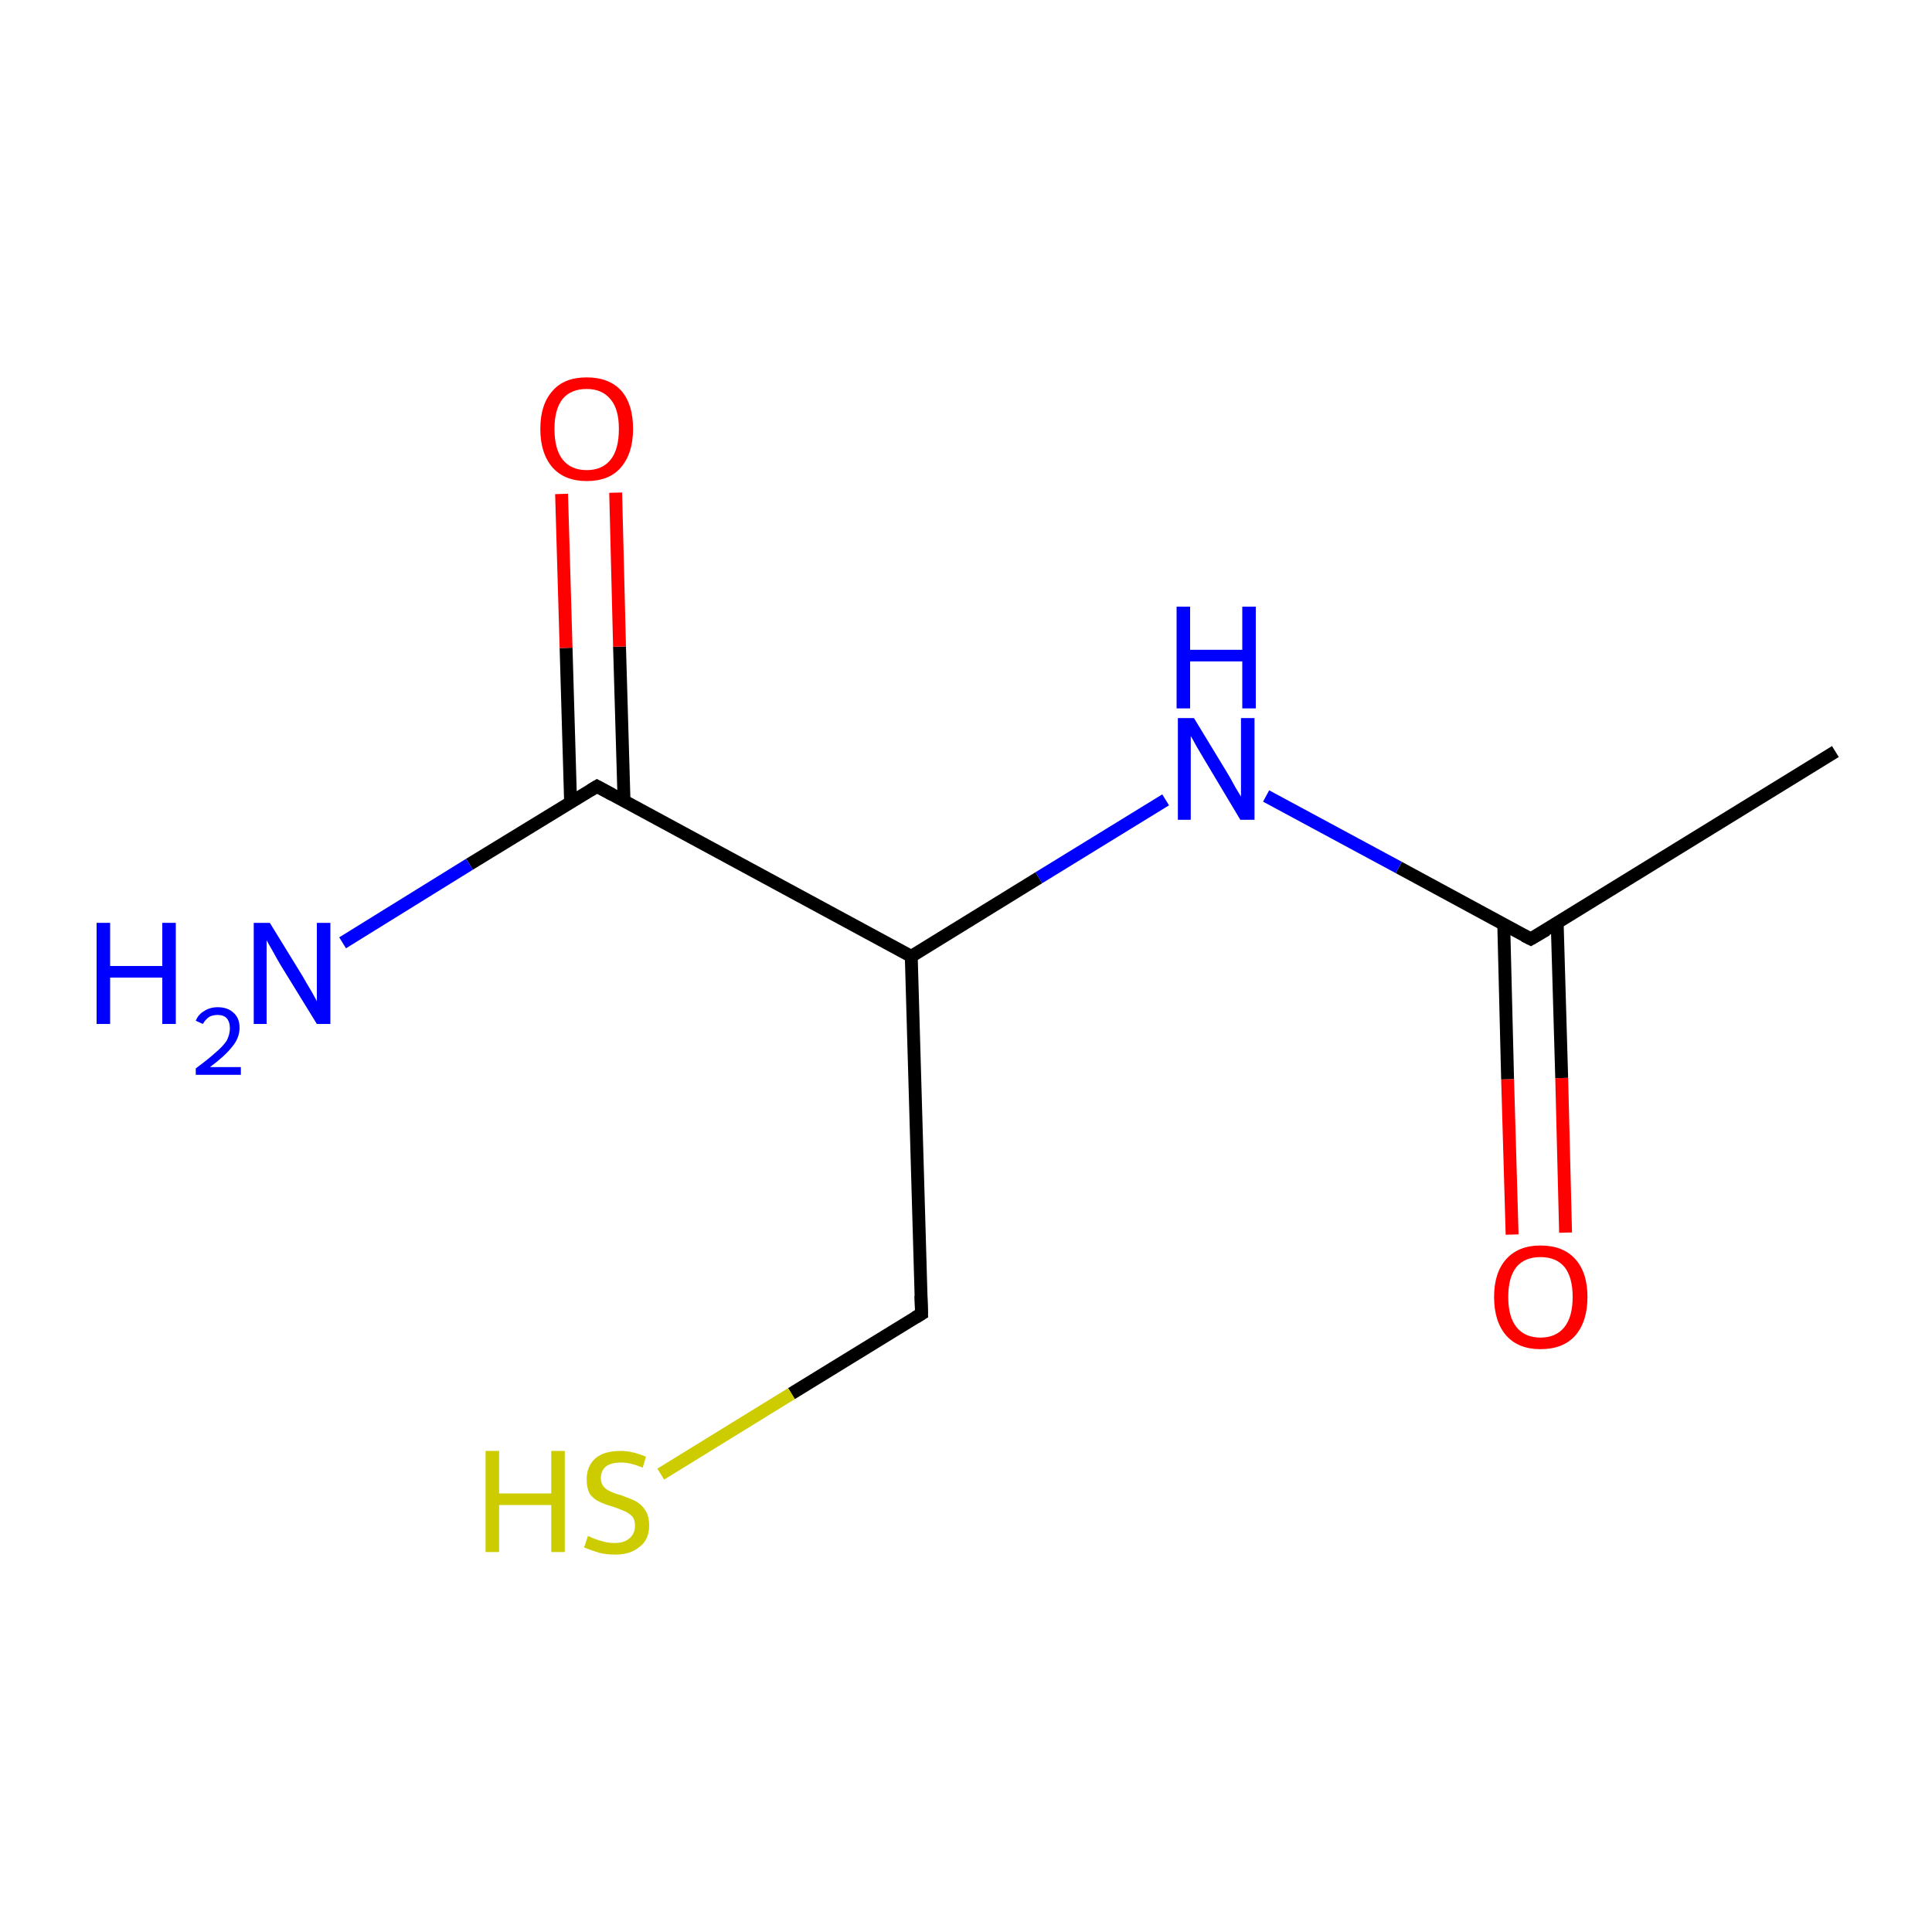 <?xml version='1.0' encoding='iso-8859-1'?>
<svg version='1.1' baseProfile='full'
              xmlns='http://www.w3.org/2000/svg'
                      xmlns:rdkit='http://www.rdkit.org/xml'
                      xmlns:xlink='http://www.w3.org/1999/xlink'
                  xml:space='preserve'
width='300px' height='300px' viewBox='0 0 300 300'>
<!-- END OF HEADER -->
<rect style='opacity:1.0;fill:#FFFFFF;stroke:none' width='300.0' height='300.0' x='0.0' y='0.0'> </rect>
<path class='bond-0 atom-0 atom-1' d='M 285.0,116.7 L 237.7,145.8' style='fill:none;fill-rule:evenodd;stroke:#000000;stroke-width:2.0px;stroke-linecap:butt;stroke-linejoin:miter;stroke-opacity:1' />
<path class='bond-1 atom-1 atom-2' d='M 233.5,143.5 L 234.1,167.6' style='fill:none;fill-rule:evenodd;stroke:#000000;stroke-width:2.0px;stroke-linecap:butt;stroke-linejoin:miter;stroke-opacity:1' />
<path class='bond-1 atom-1 atom-2' d='M 234.1,167.6 L 234.8,191.7' style='fill:none;fill-rule:evenodd;stroke:#FF0000;stroke-width:2.0px;stroke-linecap:butt;stroke-linejoin:miter;stroke-opacity:1' />
<path class='bond-1 atom-1 atom-2' d='M 241.8,143.3 L 242.5,167.4' style='fill:none;fill-rule:evenodd;stroke:#000000;stroke-width:2.0px;stroke-linecap:butt;stroke-linejoin:miter;stroke-opacity:1' />
<path class='bond-1 atom-1 atom-2' d='M 242.5,167.4 L 243.1,191.4' style='fill:none;fill-rule:evenodd;stroke:#FF0000;stroke-width:2.0px;stroke-linecap:butt;stroke-linejoin:miter;stroke-opacity:1' />
<path class='bond-2 atom-1 atom-3' d='M 237.7,145.8 L 217.2,134.7' style='fill:none;fill-rule:evenodd;stroke:#000000;stroke-width:2.0px;stroke-linecap:butt;stroke-linejoin:miter;stroke-opacity:1' />
<path class='bond-2 atom-1 atom-3' d='M 217.2,134.7 L 196.6,123.6' style='fill:none;fill-rule:evenodd;stroke:#0000FF;stroke-width:2.0px;stroke-linecap:butt;stroke-linejoin:miter;stroke-opacity:1' />
<path class='bond-3 atom-3 atom-4' d='M 181.0,124.2 L 161.3,136.3' style='fill:none;fill-rule:evenodd;stroke:#0000FF;stroke-width:2.0px;stroke-linecap:butt;stroke-linejoin:miter;stroke-opacity:1' />
<path class='bond-3 atom-3 atom-4' d='M 161.3,136.3 L 141.5,148.5' style='fill:none;fill-rule:evenodd;stroke:#000000;stroke-width:2.0px;stroke-linecap:butt;stroke-linejoin:miter;stroke-opacity:1' />
<path class='bond-4 atom-4 atom-5' d='M 141.5,148.5 L 143.1,204.0' style='fill:none;fill-rule:evenodd;stroke:#000000;stroke-width:2.0px;stroke-linecap:butt;stroke-linejoin:miter;stroke-opacity:1' />
<path class='bond-5 atom-5 atom-6' d='M 143.1,204.0 L 122.9,216.4' style='fill:none;fill-rule:evenodd;stroke:#000000;stroke-width:2.0px;stroke-linecap:butt;stroke-linejoin:miter;stroke-opacity:1' />
<path class='bond-5 atom-5 atom-6' d='M 122.9,216.4 L 102.6,228.9' style='fill:none;fill-rule:evenodd;stroke:#CCCC00;stroke-width:2.0px;stroke-linecap:butt;stroke-linejoin:miter;stroke-opacity:1' />
<path class='bond-6 atom-4 atom-7' d='M 141.5,148.5 L 92.7,122.1' style='fill:none;fill-rule:evenodd;stroke:#000000;stroke-width:2.0px;stroke-linecap:butt;stroke-linejoin:miter;stroke-opacity:1' />
<path class='bond-7 atom-7 atom-8' d='M 96.9,124.4 L 96.2,100.4' style='fill:none;fill-rule:evenodd;stroke:#000000;stroke-width:2.0px;stroke-linecap:butt;stroke-linejoin:miter;stroke-opacity:1' />
<path class='bond-7 atom-7 atom-8' d='M 96.2,100.4 L 95.6,76.5' style='fill:none;fill-rule:evenodd;stroke:#FF0000;stroke-width:2.0px;stroke-linecap:butt;stroke-linejoin:miter;stroke-opacity:1' />
<path class='bond-7 atom-7 atom-8' d='M 88.6,124.6 L 87.9,100.6' style='fill:none;fill-rule:evenodd;stroke:#000000;stroke-width:2.0px;stroke-linecap:butt;stroke-linejoin:miter;stroke-opacity:1' />
<path class='bond-7 atom-7 atom-8' d='M 87.9,100.6 L 87.2,76.7' style='fill:none;fill-rule:evenodd;stroke:#FF0000;stroke-width:2.0px;stroke-linecap:butt;stroke-linejoin:miter;stroke-opacity:1' />
<path class='bond-8 atom-7 atom-9' d='M 92.7,122.1 L 72.9,134.2' style='fill:none;fill-rule:evenodd;stroke:#000000;stroke-width:2.0px;stroke-linecap:butt;stroke-linejoin:miter;stroke-opacity:1' />
<path class='bond-8 atom-7 atom-9' d='M 72.9,134.2 L 53.2,146.4' style='fill:none;fill-rule:evenodd;stroke:#0000FF;stroke-width:2.0px;stroke-linecap:butt;stroke-linejoin:miter;stroke-opacity:1' />
<path d='M 240.1,144.4 L 237.7,145.8 L 236.7,145.3' style='fill:none;stroke:#000000;stroke-width:2.0px;stroke-linecap:butt;stroke-linejoin:miter;stroke-miterlimit:10;stroke-opacity:1;' />
<path d='M 143.0,201.2 L 143.1,204.0 L 142.1,204.6' style='fill:none;stroke:#000000;stroke-width:2.0px;stroke-linecap:butt;stroke-linejoin:miter;stroke-miterlimit:10;stroke-opacity:1;' />
<path d='M 95.1,123.4 L 92.7,122.1 L 91.7,122.7' style='fill:none;stroke:#000000;stroke-width:2.0px;stroke-linecap:butt;stroke-linejoin:miter;stroke-miterlimit:10;stroke-opacity:1;' />
<path class='atom-2' d='M 232.0 201.4
Q 232.0 197.6, 233.9 195.5
Q 235.8 193.4, 239.2 193.4
Q 242.7 193.4, 244.6 195.5
Q 246.5 197.6, 246.5 201.4
Q 246.5 205.2, 244.6 207.4
Q 242.7 209.5, 239.2 209.5
Q 235.8 209.5, 233.9 207.4
Q 232.0 205.2, 232.0 201.4
M 239.2 207.7
Q 241.6 207.7, 242.9 206.1
Q 244.2 204.5, 244.2 201.4
Q 244.2 198.3, 242.9 196.7
Q 241.6 195.2, 239.2 195.2
Q 236.8 195.2, 235.5 196.7
Q 234.2 198.3, 234.2 201.4
Q 234.2 204.5, 235.5 206.1
Q 236.8 207.7, 239.2 207.7
' fill='#FF0000'/>
<path class='atom-3' d='M 185.4 111.5
L 190.5 119.9
Q 191.0 120.7, 191.8 122.2
Q 192.7 123.7, 192.7 123.7
L 192.7 111.5
L 194.8 111.5
L 194.8 127.3
L 192.6 127.3
L 187.1 118.1
Q 186.5 117.1, 185.8 115.9
Q 185.1 114.6, 184.9 114.3
L 184.9 127.3
L 182.9 127.3
L 182.9 111.5
L 185.4 111.5
' fill='#0000FF'/>
<path class='atom-3' d='M 182.7 94.2
L 184.8 94.2
L 184.8 100.9
L 192.9 100.9
L 192.9 94.2
L 195.0 94.2
L 195.0 110.0
L 192.9 110.0
L 192.9 102.7
L 184.8 102.7
L 184.8 110.0
L 182.7 110.0
L 182.7 94.2
' fill='#0000FF'/>
<path class='atom-6' d='M 75.4 225.3
L 77.5 225.3
L 77.5 231.9
L 85.6 231.9
L 85.6 225.3
L 87.7 225.3
L 87.7 241.0
L 85.6 241.0
L 85.6 233.7
L 77.5 233.7
L 77.5 241.0
L 75.4 241.0
L 75.4 225.3
' fill='#CCCC00'/>
<path class='atom-6' d='M 91.3 238.5
Q 91.5 238.6, 92.2 238.9
Q 93.0 239.2, 93.8 239.4
Q 94.6 239.6, 95.4 239.6
Q 96.9 239.6, 97.7 238.9
Q 98.6 238.2, 98.6 236.9
Q 98.6 236.0, 98.2 235.5
Q 97.7 235.0, 97.1 234.7
Q 96.4 234.4, 95.3 234.0
Q 93.9 233.6, 93.1 233.2
Q 92.2 232.8, 91.6 232.0
Q 91.1 231.1, 91.1 229.7
Q 91.1 227.7, 92.4 226.5
Q 93.7 225.3, 96.4 225.3
Q 98.2 225.3, 100.3 226.2
L 99.8 227.9
Q 97.9 227.1, 96.5 227.1
Q 94.9 227.1, 94.1 227.7
Q 93.3 228.4, 93.3 229.5
Q 93.3 230.3, 93.7 230.8
Q 94.1 231.3, 94.8 231.6
Q 95.4 231.9, 96.5 232.2
Q 97.9 232.7, 98.7 233.1
Q 99.6 233.6, 100.2 234.5
Q 100.8 235.4, 100.8 236.9
Q 100.8 239.1, 99.3 240.2
Q 97.9 241.4, 95.5 241.4
Q 94.1 241.4, 93.0 241.1
Q 92.0 240.8, 90.7 240.3
L 91.3 238.5
' fill='#CCCC00'/>
<path class='atom-8' d='M 83.9 66.6
Q 83.9 62.8, 85.8 60.7
Q 87.6 58.6, 91.1 58.6
Q 94.6 58.6, 96.5 60.7
Q 98.3 62.8, 98.3 66.6
Q 98.3 70.4, 96.4 72.6
Q 94.6 74.7, 91.1 74.7
Q 87.7 74.7, 85.8 72.6
Q 83.9 70.4, 83.9 66.6
M 91.1 73.0
Q 93.5 73.0, 94.8 71.4
Q 96.1 69.8, 96.1 66.6
Q 96.1 63.5, 94.8 62.0
Q 93.5 60.4, 91.1 60.4
Q 88.7 60.4, 87.4 61.9
Q 86.1 63.5, 86.1 66.6
Q 86.1 69.8, 87.4 71.4
Q 88.7 73.0, 91.1 73.0
' fill='#FF0000'/>
<path class='atom-9' d='M 15.0 143.3
L 17.1 143.3
L 17.1 150.0
L 25.2 150.0
L 25.2 143.3
L 27.3 143.3
L 27.3 159.0
L 25.2 159.0
L 25.2 151.8
L 17.1 151.8
L 17.1 159.0
L 15.0 159.0
L 15.0 143.3
' fill='#0000FF'/>
<path class='atom-9' d='M 30.4 158.5
Q 30.8 157.5, 31.7 157.0
Q 32.6 156.4, 33.8 156.4
Q 35.4 156.4, 36.3 157.3
Q 37.2 158.1, 37.2 159.6
Q 37.2 161.2, 36.0 162.6
Q 34.9 164.0, 32.6 165.7
L 37.4 165.7
L 37.4 166.9
L 30.4 166.9
L 30.4 165.9
Q 32.3 164.5, 33.4 163.5
Q 34.6 162.5, 35.2 161.6
Q 35.7 160.6, 35.7 159.7
Q 35.7 158.7, 35.2 158.1
Q 34.7 157.6, 33.8 157.6
Q 33.0 157.6, 32.5 157.9
Q 31.9 158.3, 31.5 159.0
L 30.4 158.5
' fill='#0000FF'/>
<path class='atom-9' d='M 41.9 143.3
L 47.0 151.6
Q 47.5 152.5, 48.4 154.0
Q 49.2 155.4, 49.2 155.5
L 49.2 143.3
L 51.3 143.3
L 51.3 159.0
L 49.2 159.0
L 43.6 149.9
Q 43.0 148.9, 42.3 147.6
Q 41.6 146.4, 41.4 146.0
L 41.4 159.0
L 39.4 159.0
L 39.4 143.3
L 41.9 143.3
' fill='#0000FF'/>
</svg>
